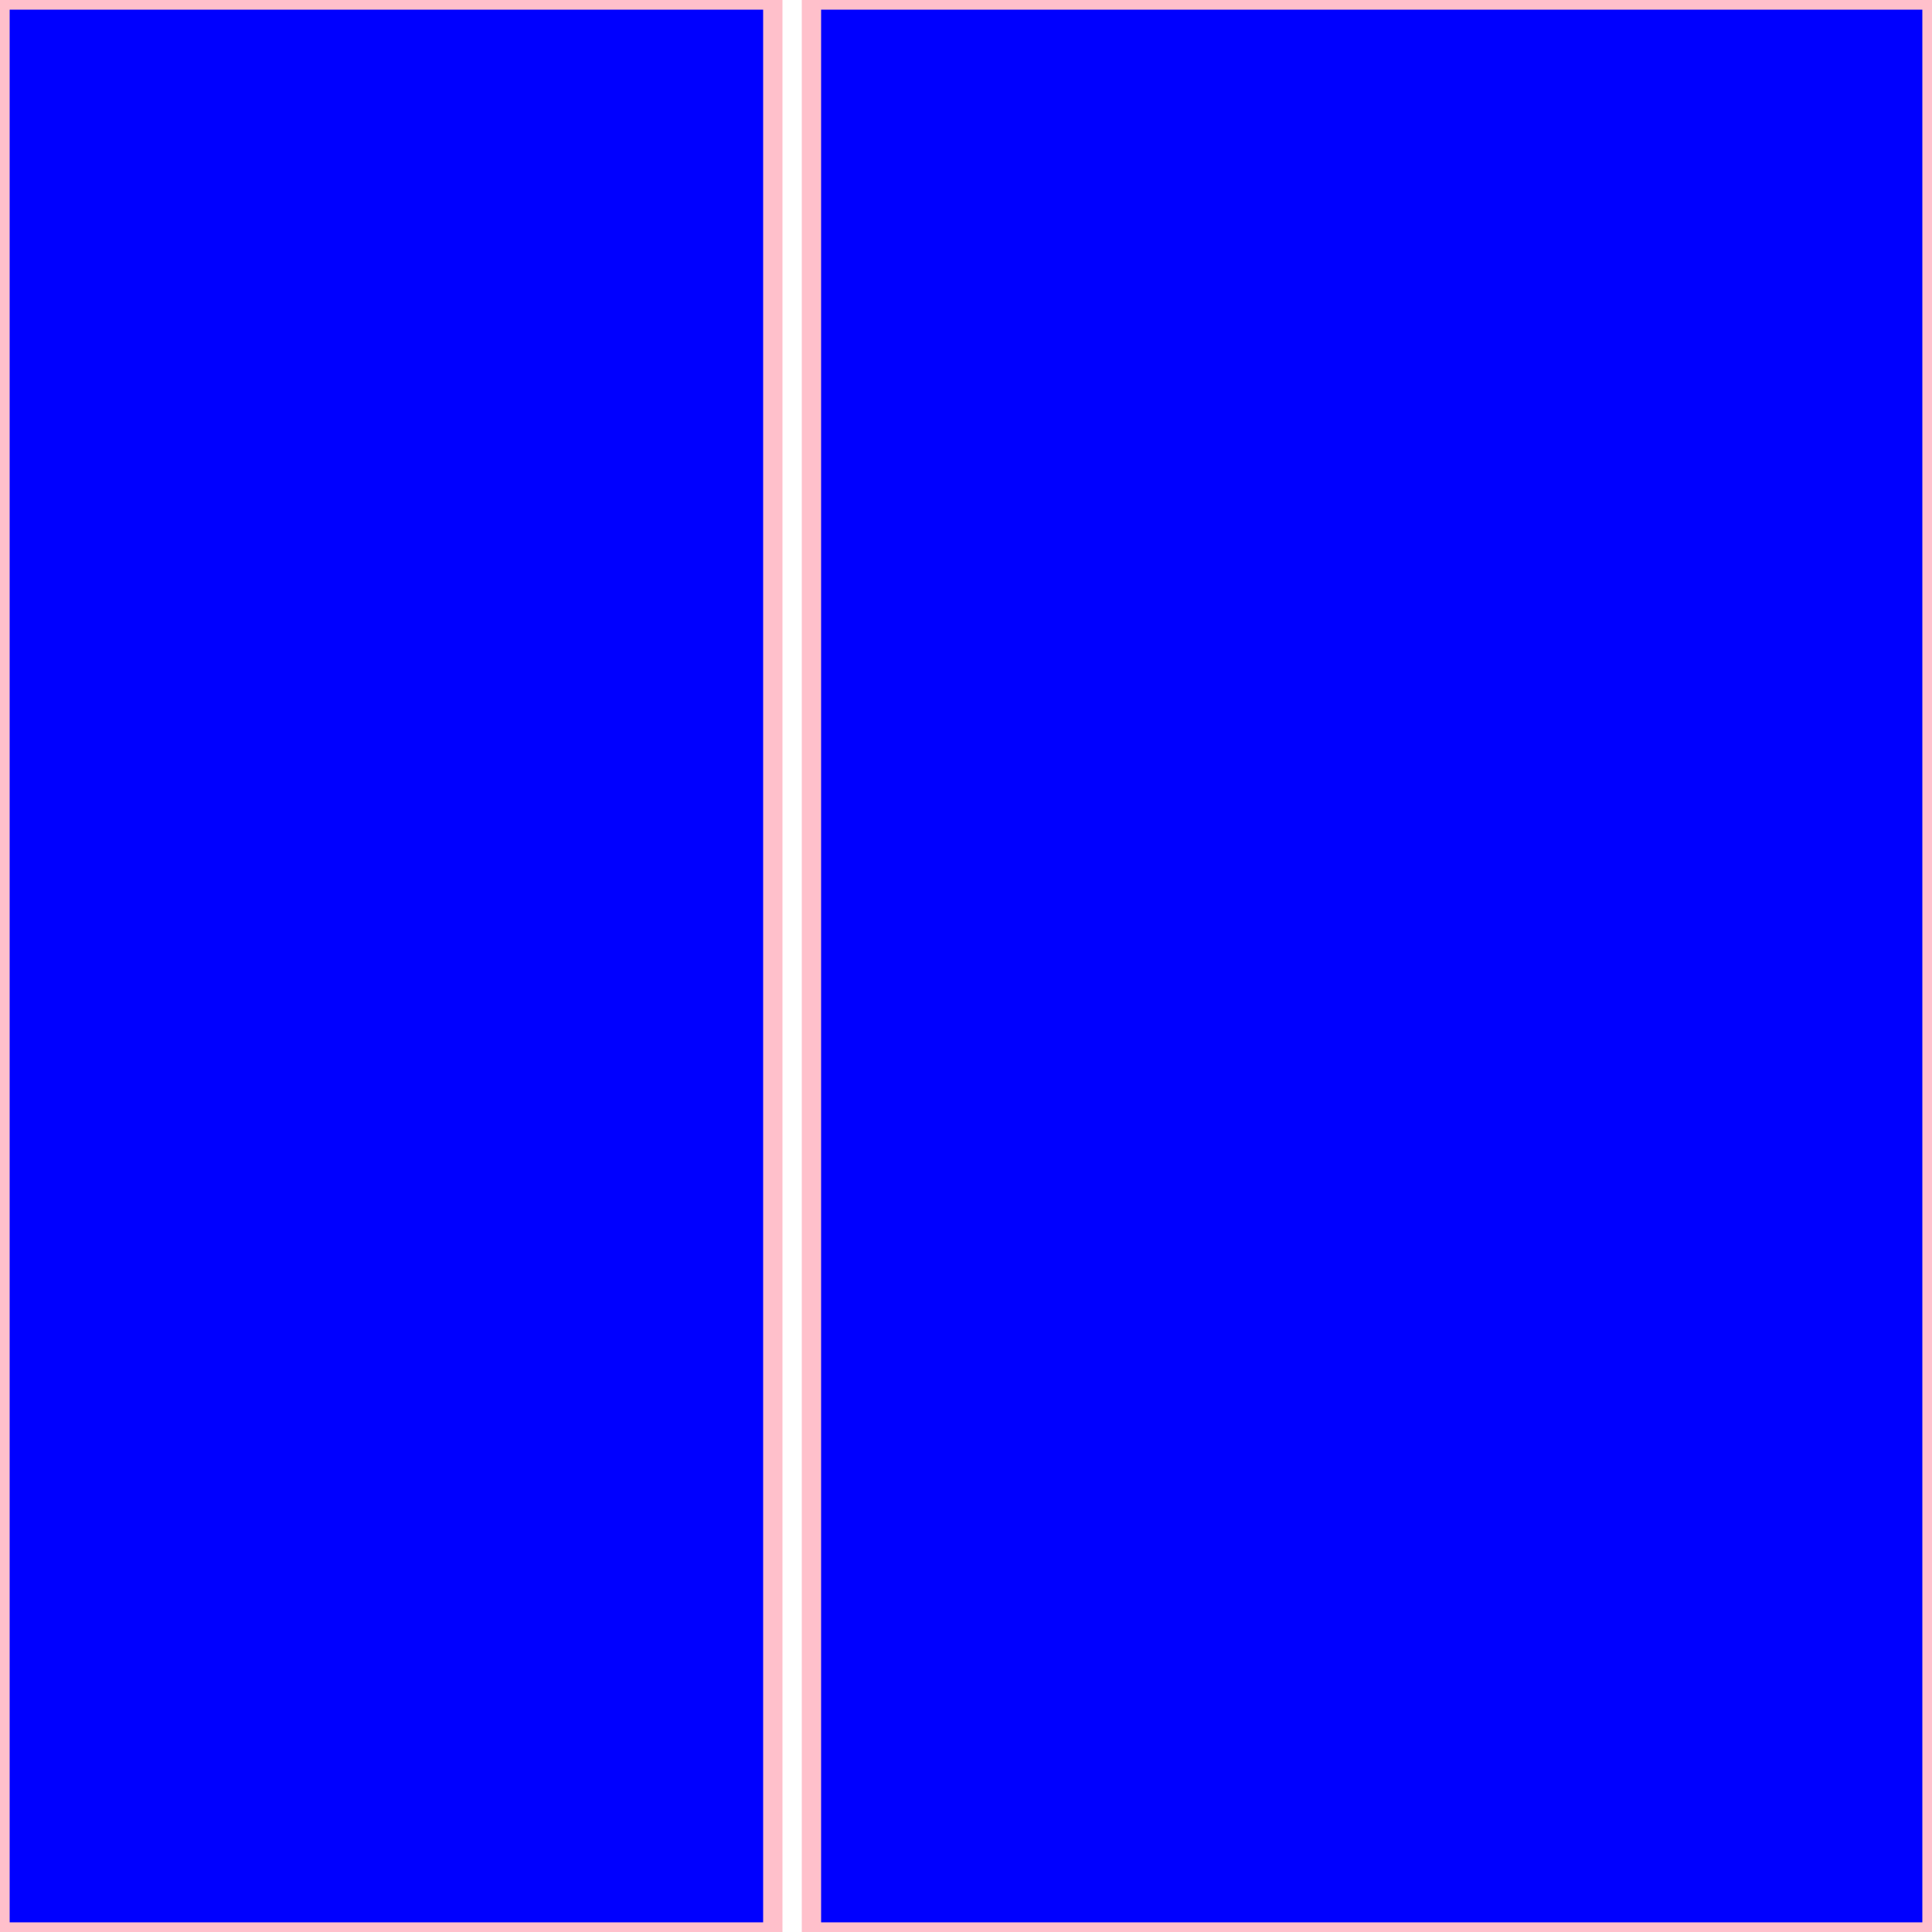 <!DOCTYPE svg PUBLIC "-//W3C//DTD SVG 1.1//EN"
"http://www.w3.org/Graphics/SVG/1.1/DTD/svg11.dtd"><svg xmlns="http://www.w3.org/2000/svg" width="100" height="100"><rect x="0" y="0" width="40" height="100" style="fill:blue; stroke:pink; stroke - width:1; fill - opacity:0.1; stroke - opacity:0.9" /><rect x="42" y="0" width="58" height="100" style="fill:blue; stroke:pink; stroke - width:1; fill - opacity:0.1; stroke - opacity:0.9" /></svg>